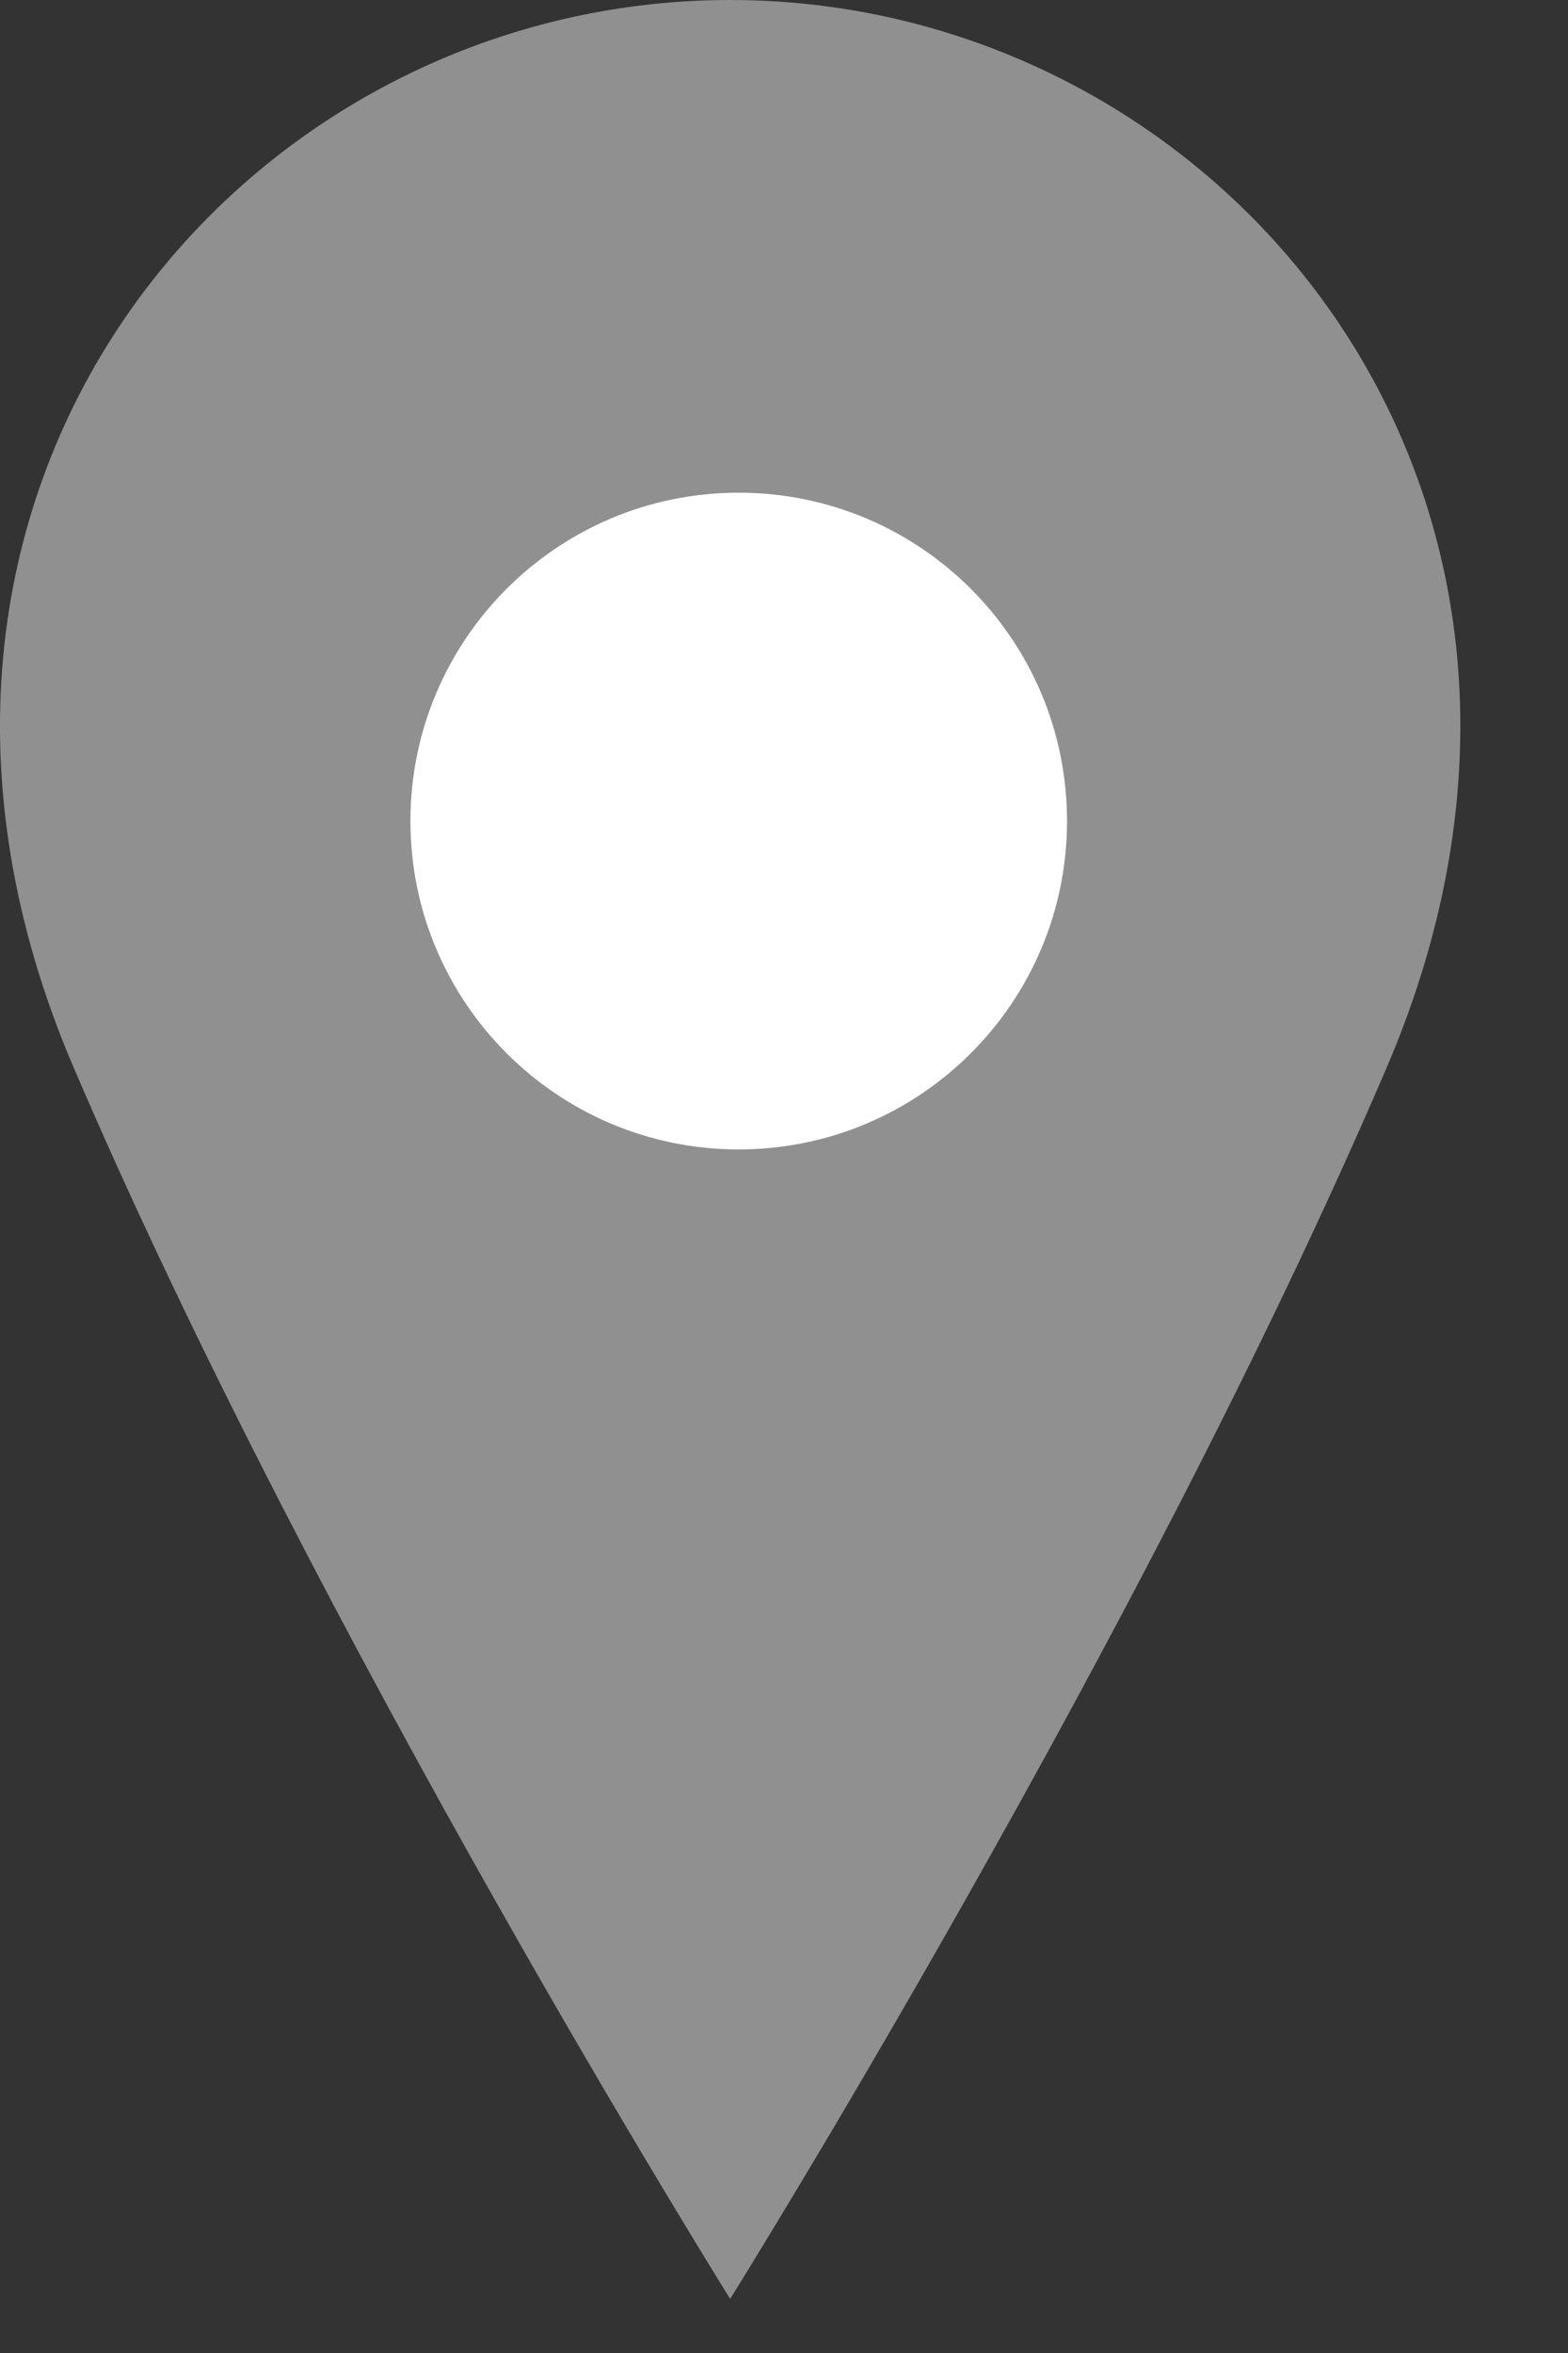 <svg width="12" height="18" viewBox="0 0 12 18" fill="none" xmlns="http://www.w3.org/2000/svg">
<rect x="0" y="0" width="12" height="18" fill="#333333" stroke="none"/>
<path d="M10.613 8.165C8.728 12.562 5.588 17.586 5.588 17.586C5.588 17.586 2.447 12.562 0.563 8.165C-1.321 3.768 1.819 0 5.588 0C9.356 0 12.497 3.768 10.613 8.165Z" fill="#909090"/>
<path d="M5.653 8.793C7.041 8.793 8.166 7.668 8.166 6.281C8.166 4.893 7.041 3.769 5.653 3.769C4.266 3.769 3.141 4.893 3.141 6.281C3.141 7.668 4.266 8.793 5.653 8.793Z" fill="white"/>
</svg>
